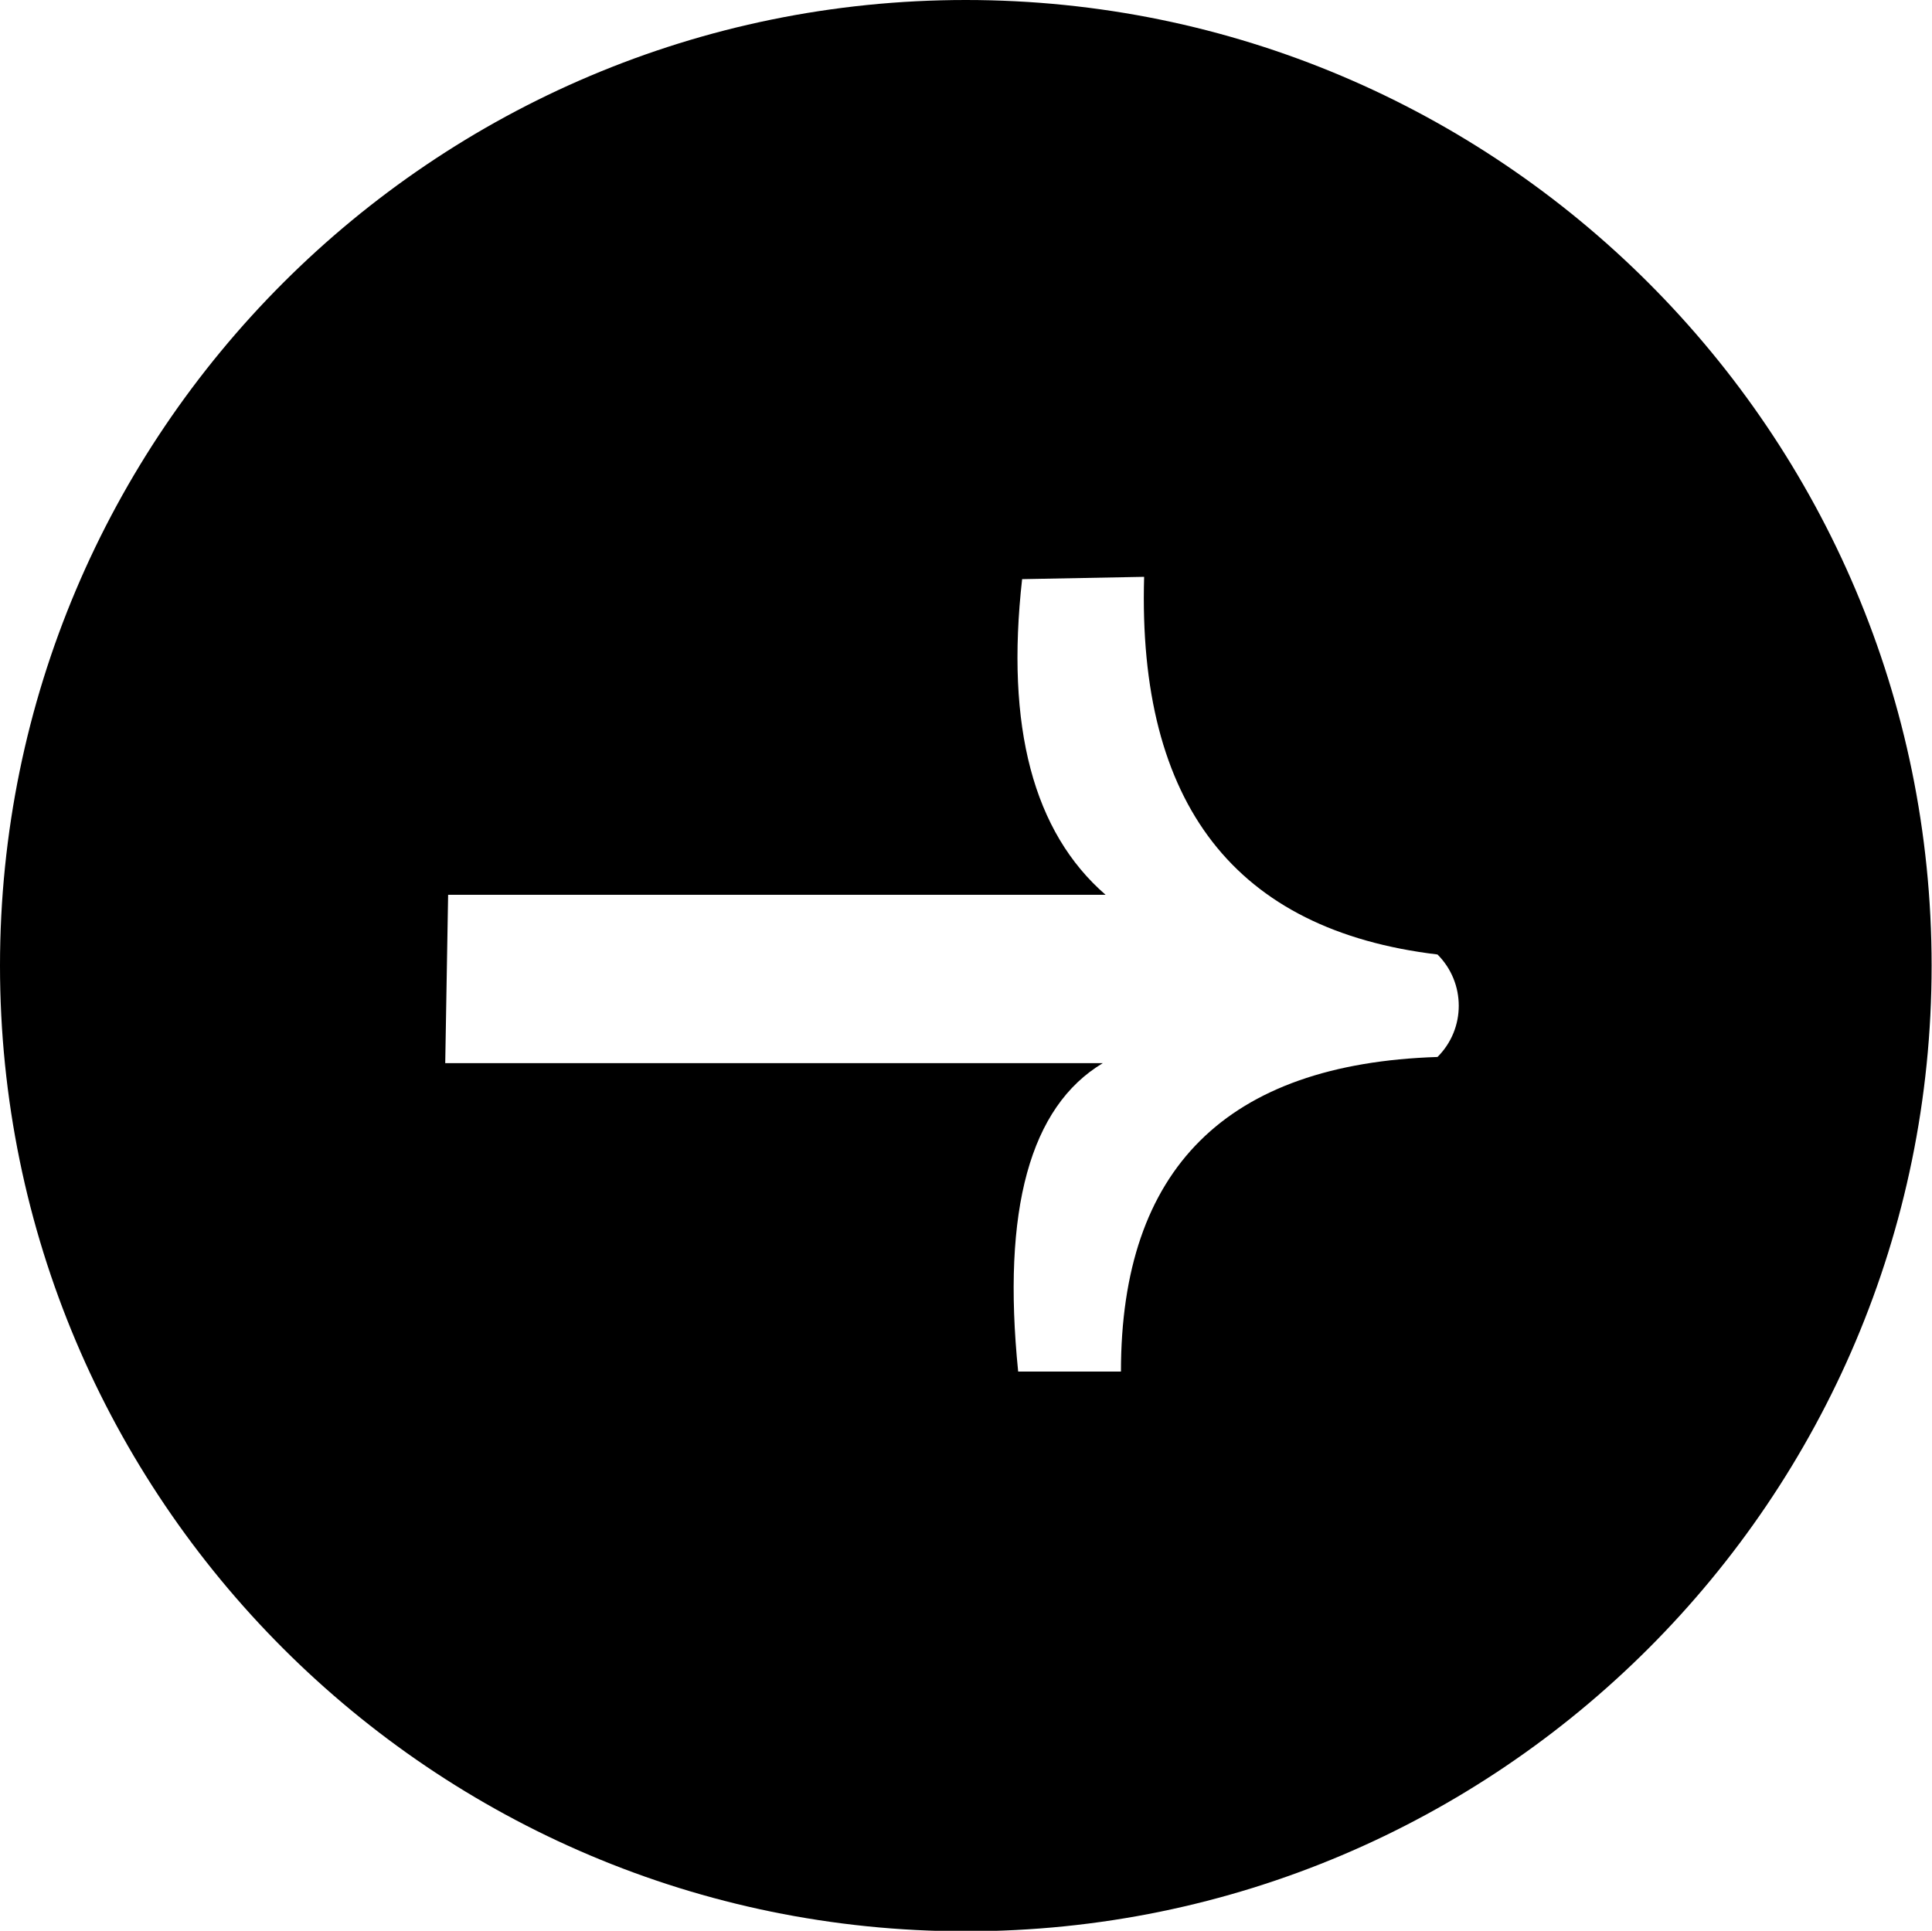 <svg xmlns="http://www.w3.org/2000/svg" viewBox="2.009 2 20 19.99">
	<path d="m 12.007 2 c -5.518 0 -9.998 4.48 -9.998 9.998 c 0 5.517 4.48 9.997 9.998 9.997 s 9.998 -4.48 9.998 -9.997 c 0 -5.518 -4.48 -9.998 -9.998 -9.998 z m 1.846 5.972 q -0.103 3.534 3.037 3.91 c 0.147 0.147 0.22 0.339 0.22 0.531 s -0.073 0.383 -0.22 0.53 q -3.277 0.106 -3.277 3.257 l -1.064 0 q -0.254 -2.515 0.876 -3.193 h -6.807 l 0.03 -1.743 h 6.806 q -1.122 -0.974 -0.864 -3.268 z" fill="#000000"/>
</svg>